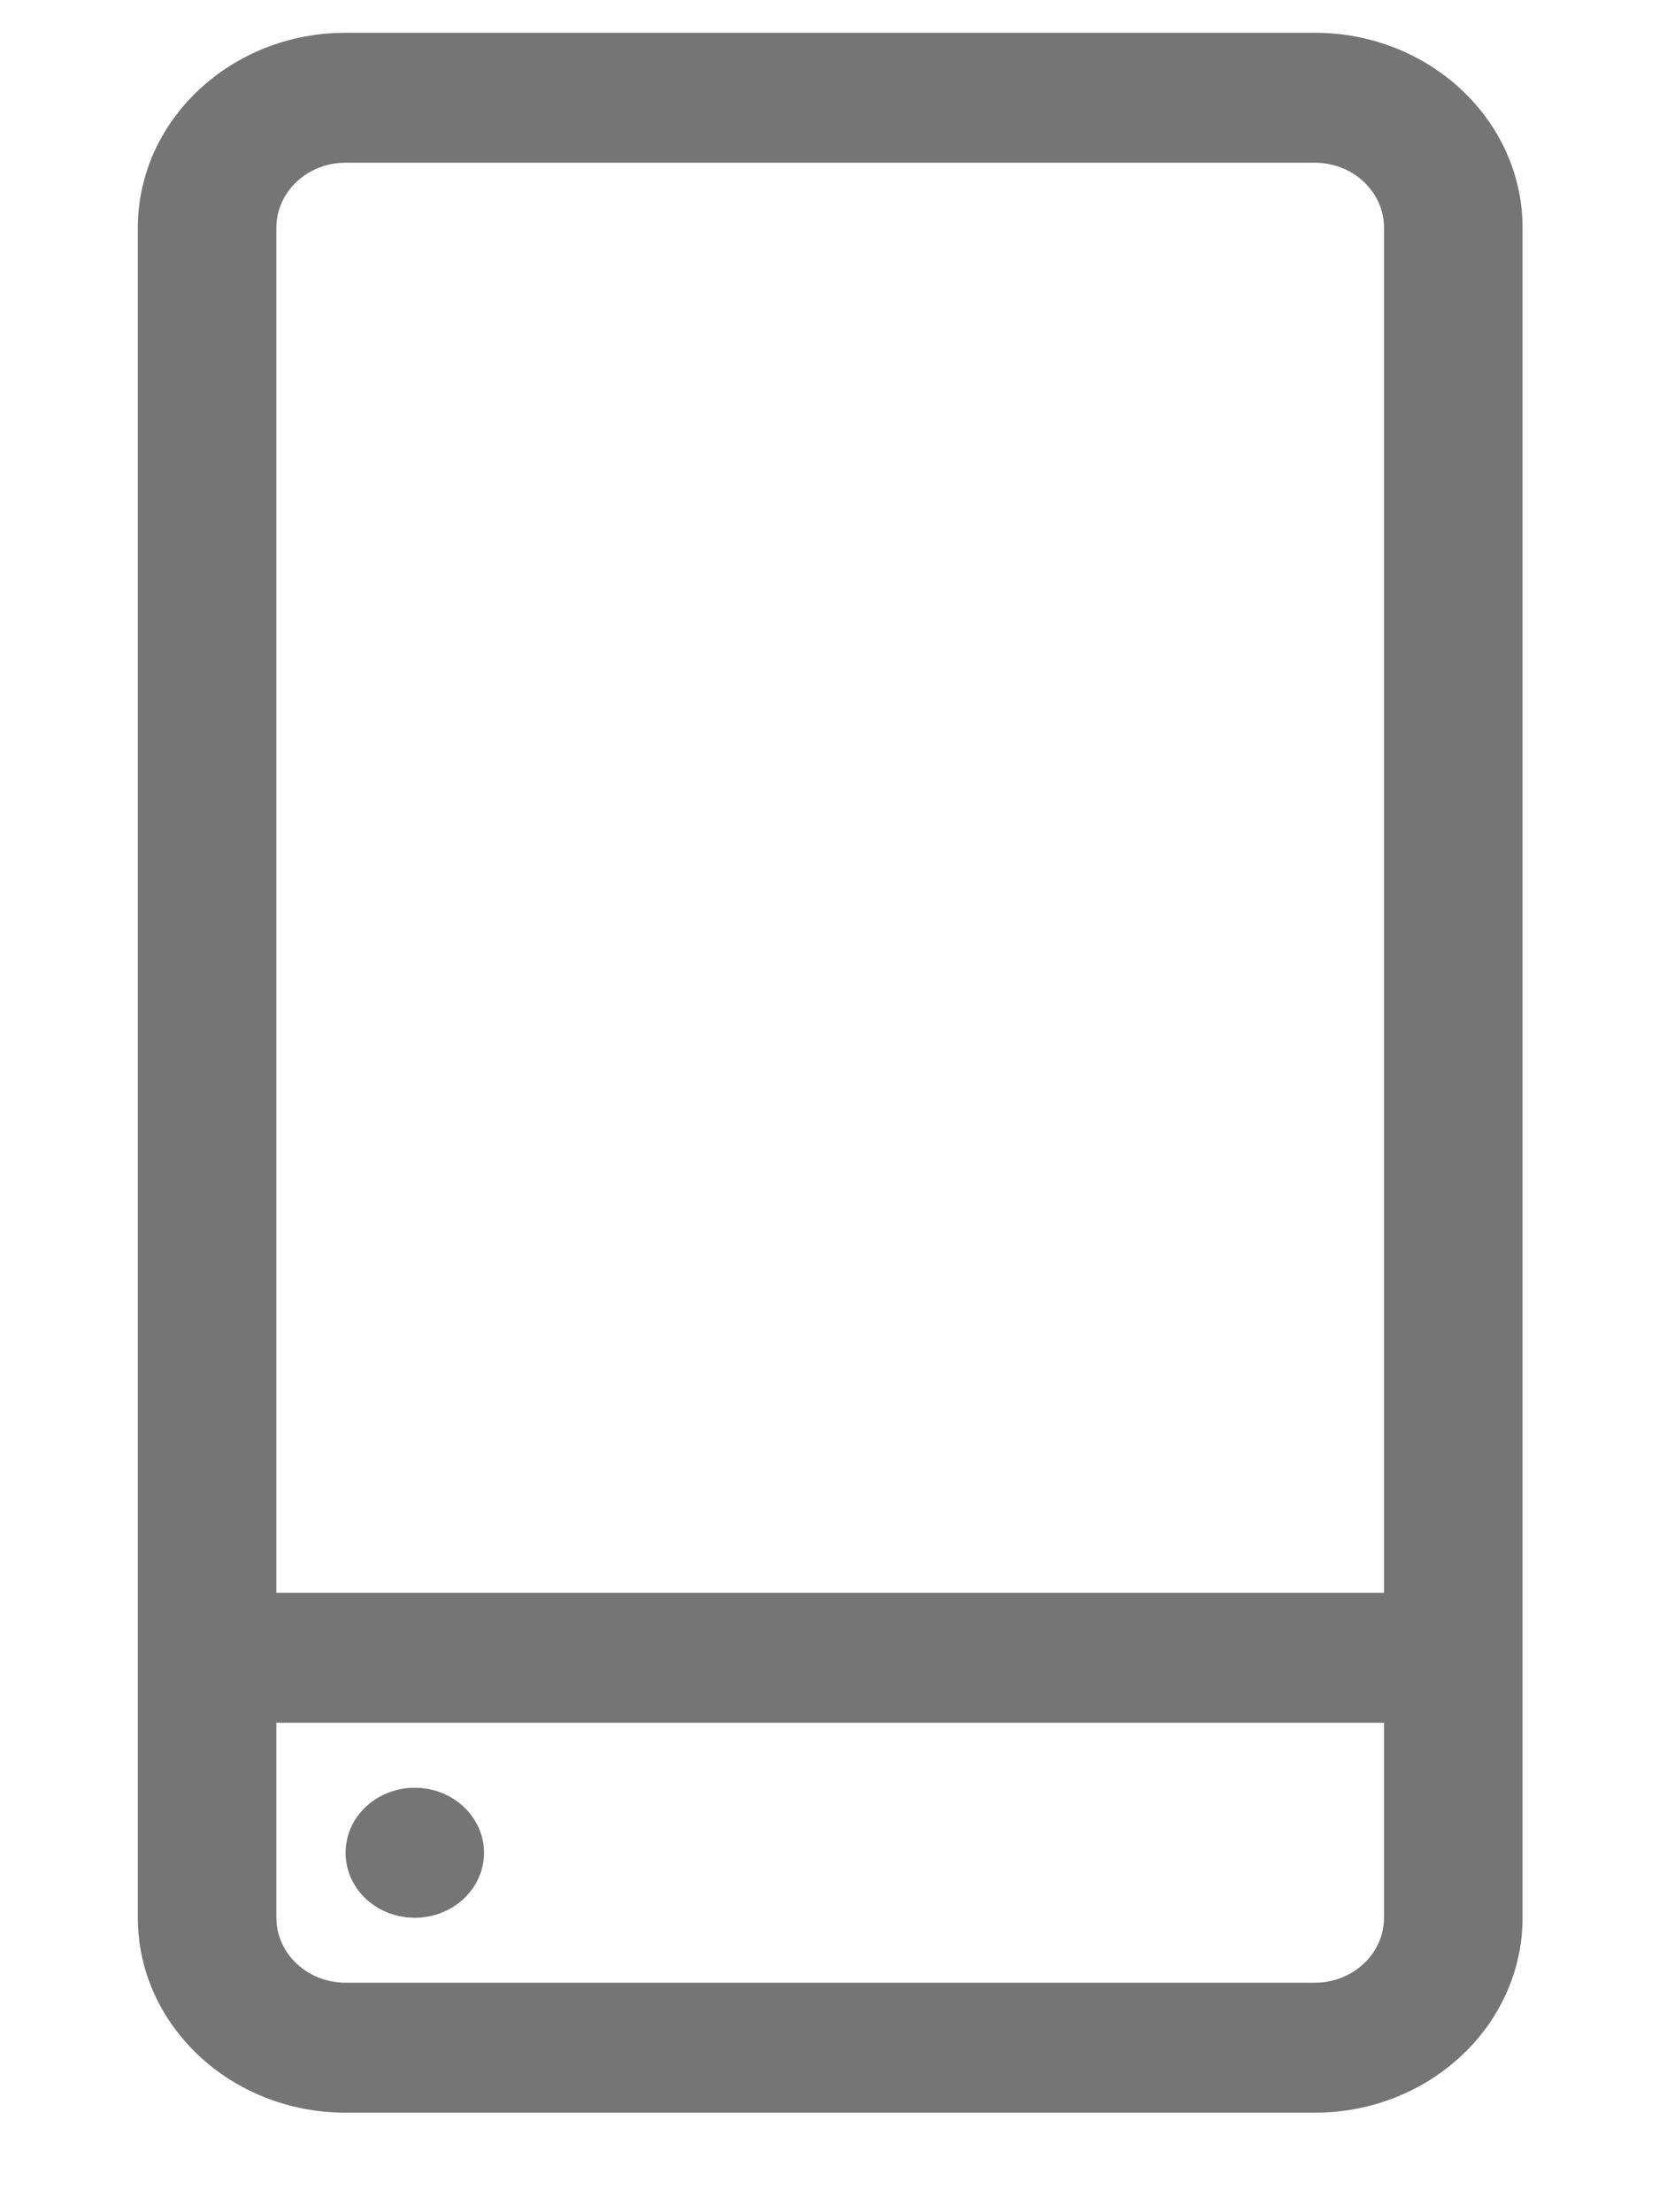 <svg width="12" height="16" viewBox="0 0 12 16" fill="none" xmlns="http://www.w3.org/2000/svg">
<path d="M9.511 0.237H2.499C1.671 0.237 0.997 0.87 0.997 1.647V13.87C0.997 14.648 1.671 15.28 2.499 15.28H9.511C10.339 15.28 11.013 14.648 11.013 13.87V1.647C11.013 0.87 10.339 0.237 9.511 0.237ZM2.499 1.177H9.511C9.787 1.177 10.011 1.388 10.011 1.647V11.52H1.999V1.647C1.999 1.388 2.223 1.177 2.499 1.177ZM9.511 14.34H2.499C2.223 14.34 1.999 14.129 1.999 13.87V12.46H10.011V13.87C10.011 14.129 9.787 14.34 9.511 14.34Z" fill="#757575"/>
<path d="M3.354 13.068C3.55 13.251 3.55 13.549 3.354 13.733C3.159 13.916 2.842 13.916 2.646 13.733C2.451 13.549 2.451 13.251 2.646 13.068C2.842 12.884 3.159 12.884 3.354 13.068Z" fill="#757575"/>
</svg>

